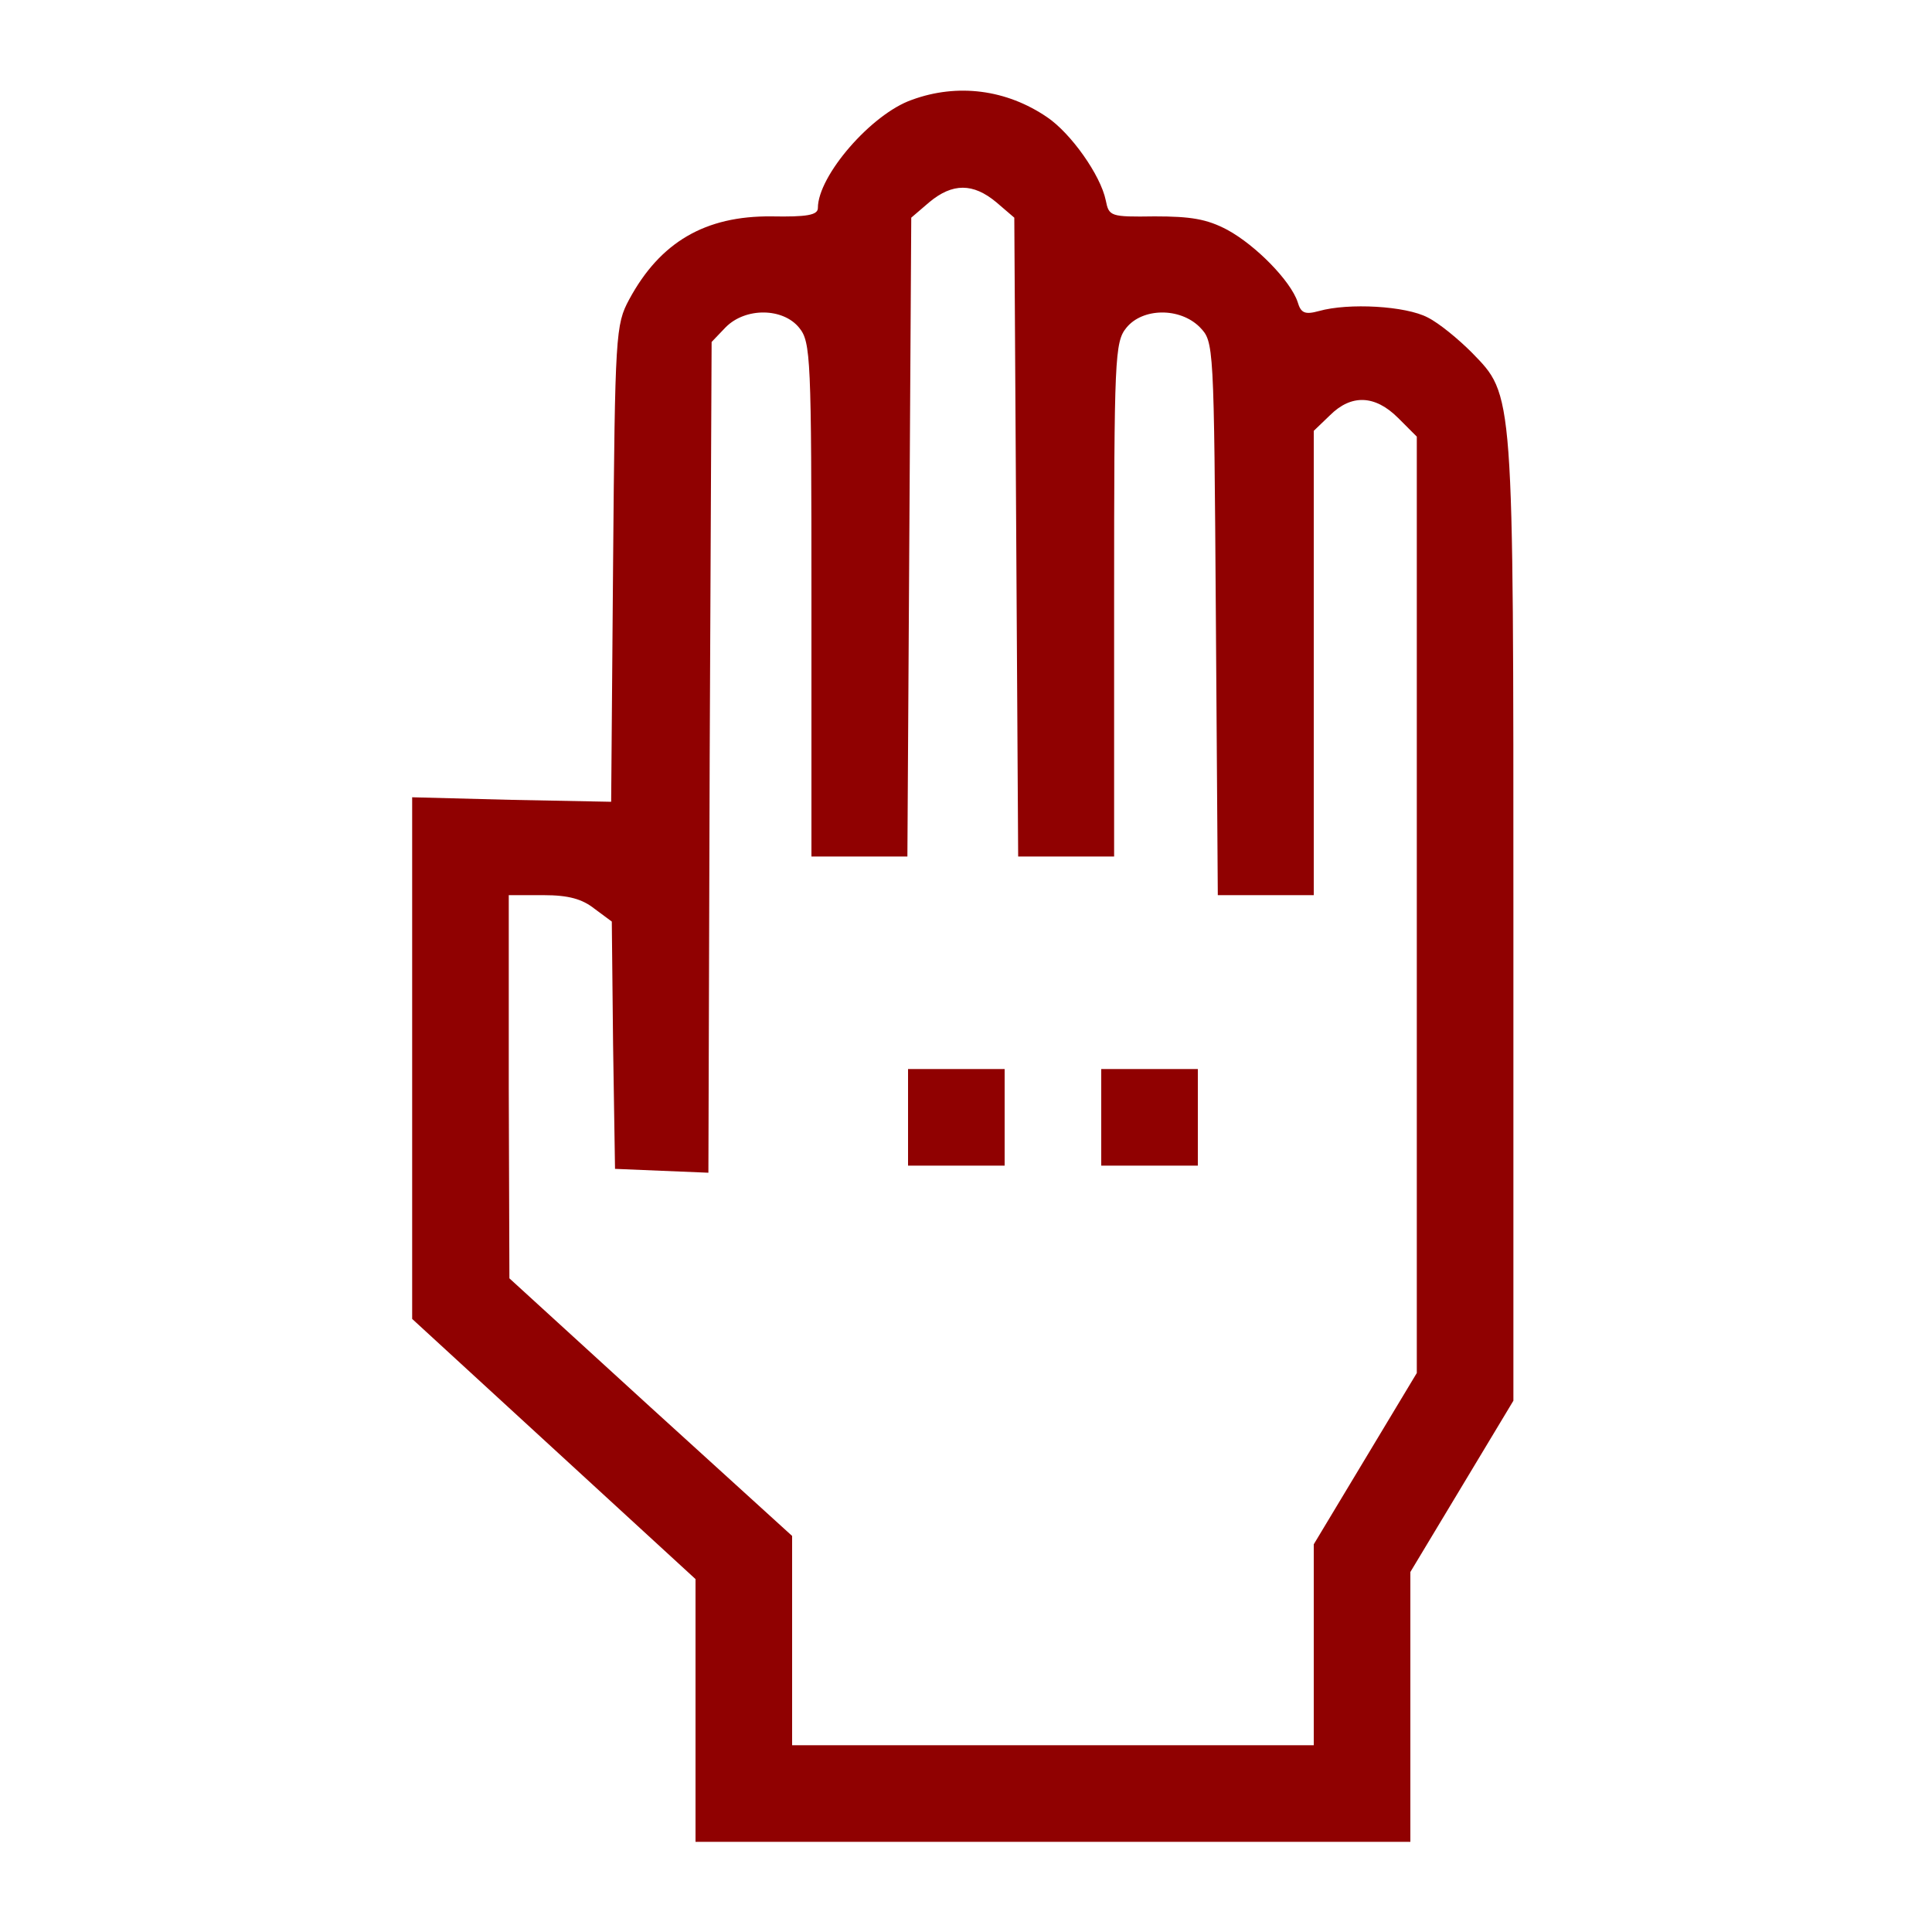 <?xml version="1.0" standalone="no"?>
<!DOCTYPE svg PUBLIC "-//W3C//DTD SVG 20010904//EN"
 "http://www.w3.org/TR/2001/REC-SVG-20010904/DTD/svg10.dtd">
<svg version="1.0" xmlns="http://www.w3.org/2000/svg"
 width="300pt" height="300pt" viewBox="0 0 300 300"
 preserveAspectRatio="xMidYMid meet">

<g transform="translate(0,300) scale(0.1,-0.1)"
fill="#900101" stroke="none">
<path d="M1416 2845 c-63 -22 -146 -118 -146 -168 0 -11 -17 -14 -72 -13 -103
1 -173 -40 -221 -129 -21 -39 -22 -53 -25 -410 l-3 -370 -155 3 -154 4 0 -405
0 -405 220 -202 220 -202 0 -204 0 -204 555 0 555 0 0 209 0 210 80 133 80
133 0 746 c0 829 1 814 -65 882 -20 20 -50 45 -68 54 -34 18 -123 23 -169 10
-22 -6 -28 -3 -33 14 -11 33 -65 88 -109 112 -32 17 -57 21 -113 21 -69 -1
-71 0 -76 25 -8 39 -54 104 -91 129 -63 43 -139 53 -210 27z m131 -159 l28
-24 3 -496 3 -496 74 0 75 0 0 399 c0 375 1 400 19 422 25 31 83 32 114 1 22
-23 22 -23 25 -452 l3 -430 74 0 75 0 0 360 0 361 25 24 c33 33 70 32 106 -4
l29 -29 0 -727 0 -727 -80 -133 -80 -133 0 -156 0 -156 -405 0 -405 0 0 163 0
162 -220 200 -219 200 -1 298 0 297 54 0 c39 0 60 -6 79 -21 l27 -20 2 -192 3
-192 72 -3 73 -3 2 645 3 645 22 23 c31 31 89 30 114 -1 18 -22 19 -47 19
-422 l0 -399 75 0 74 0 3 496 3 496 28 24 c36 30 68 30 104 0z"/>
<path d="M1410 1265 l0 -75 75 0 75 0 0 75 0 75 -75 0 -75 0 0 -75z"/>
<path d="M1710 1265 l0 -75 75 0 75 0 0 75 0 75 -75 0 -75 0 0 -75z"/>
</g>
</svg>
